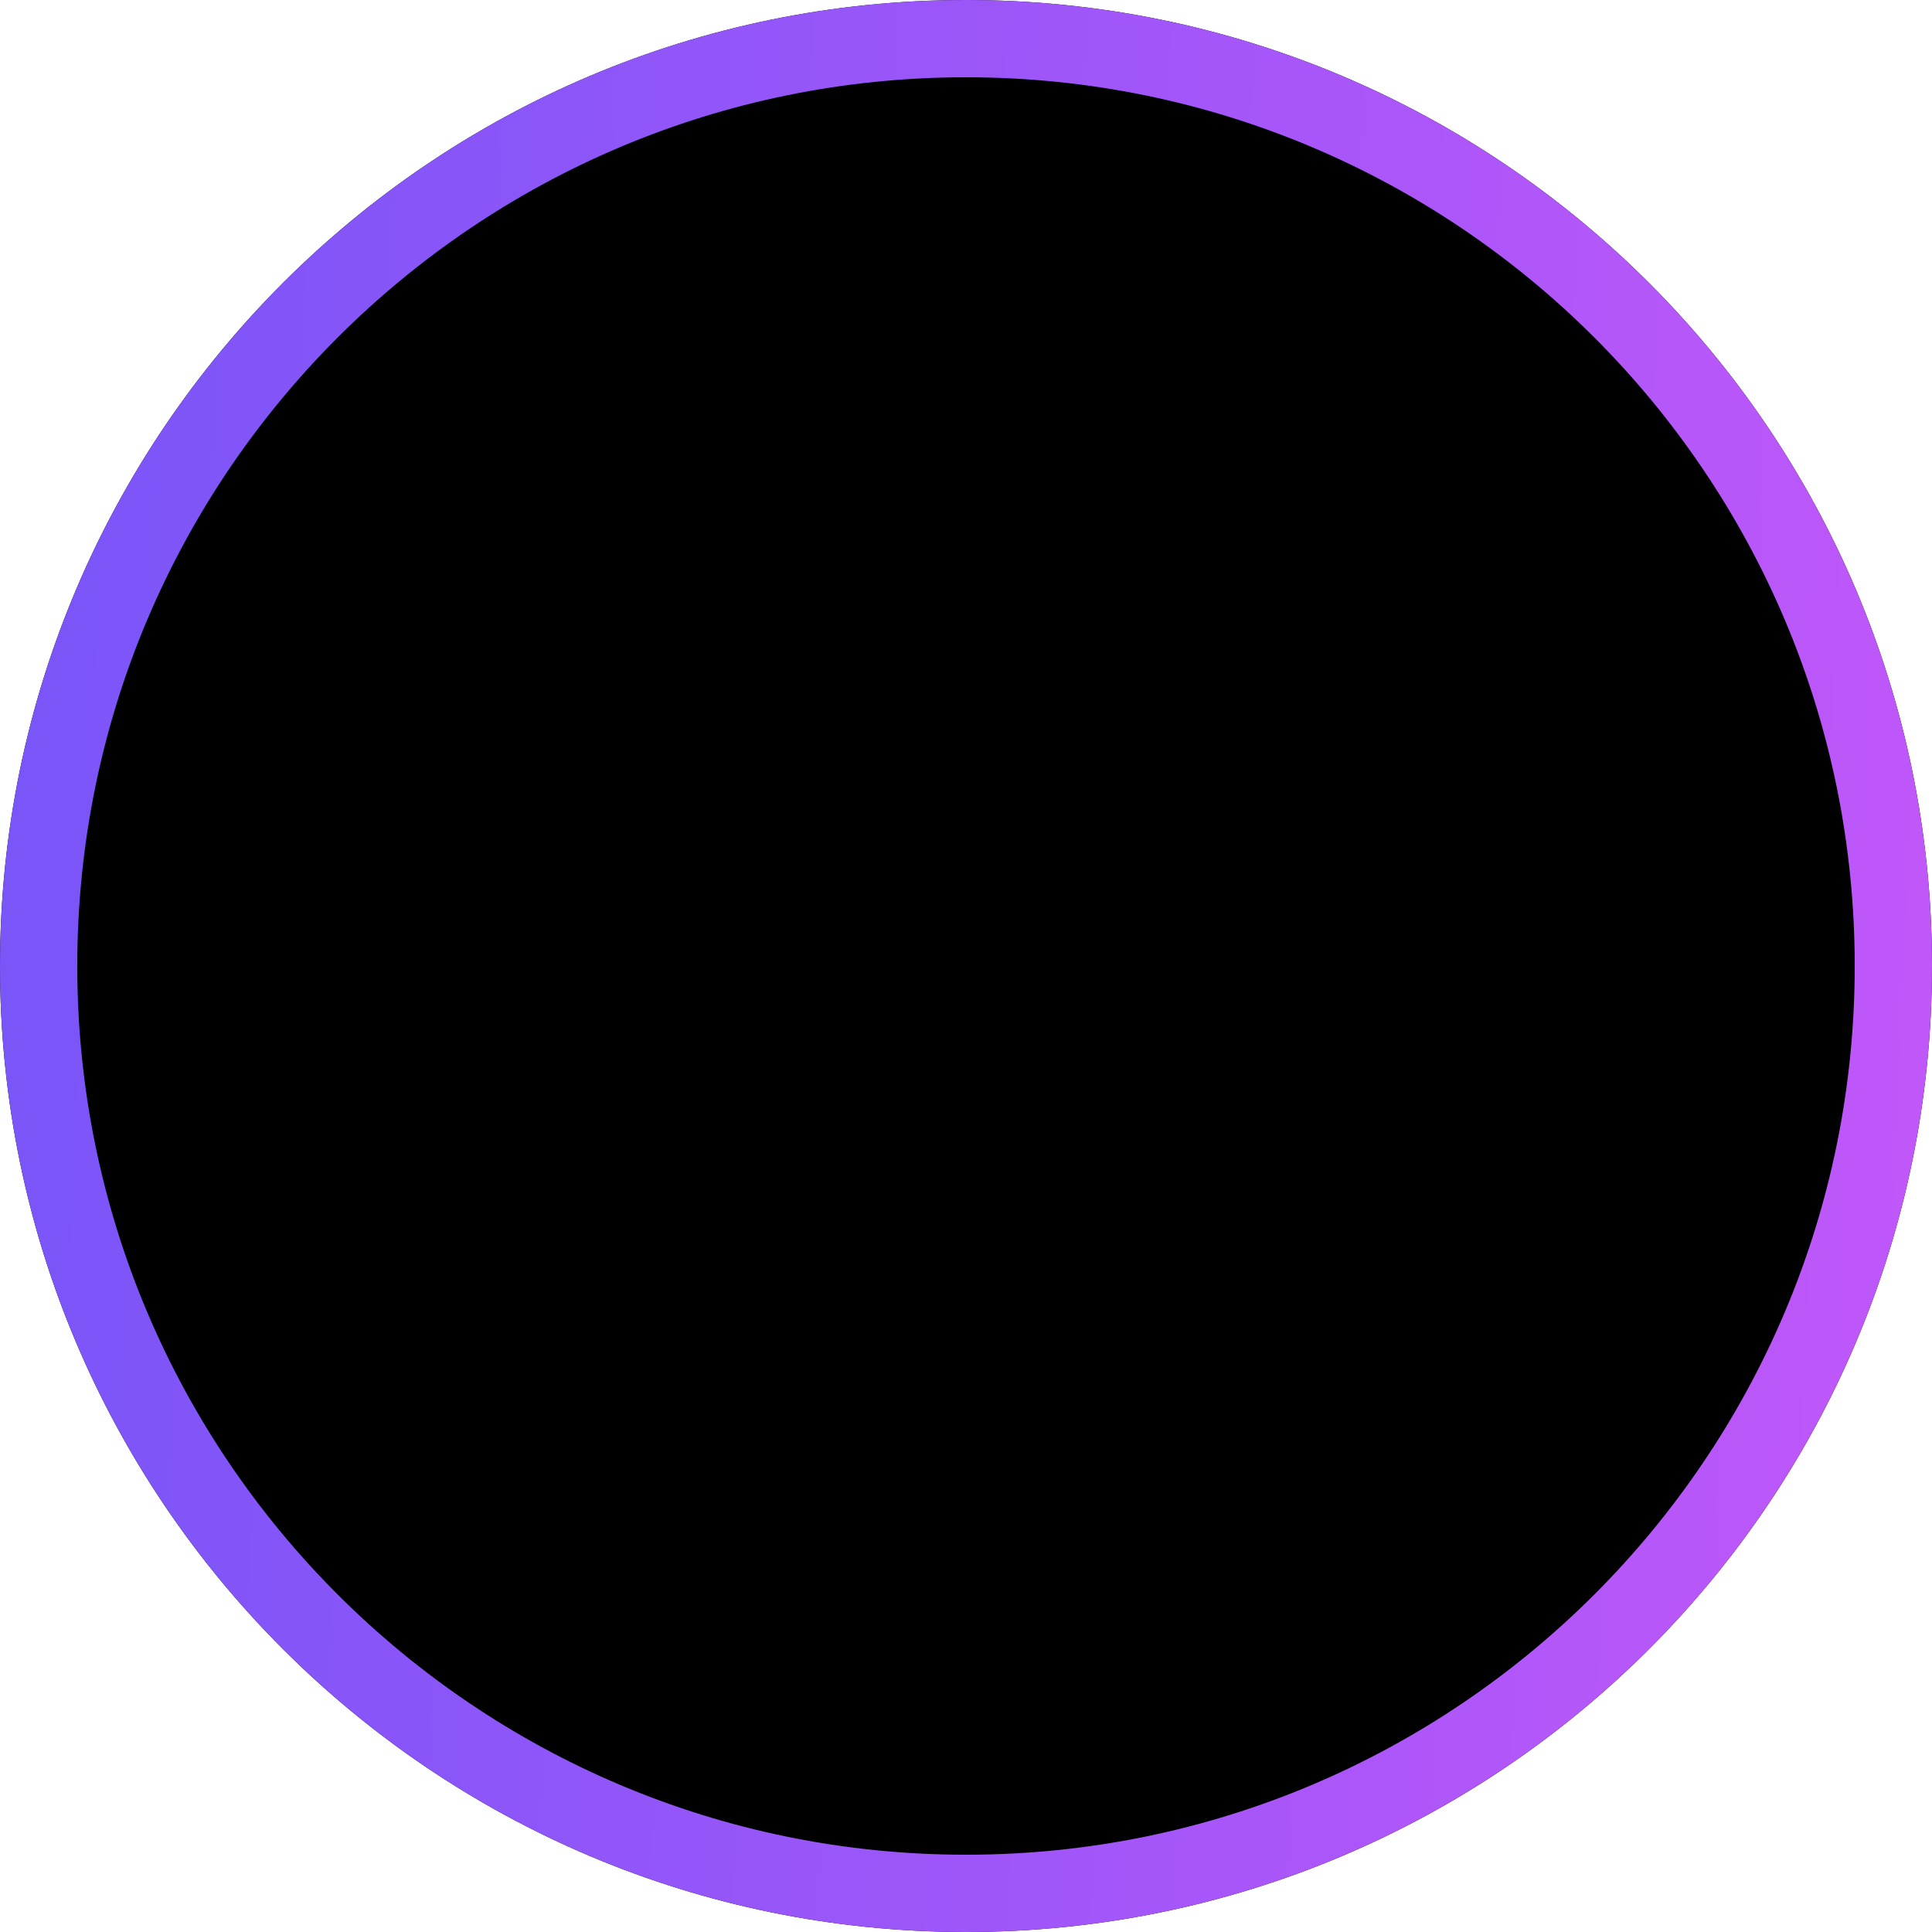 <svg width="256" height="256" viewBox="0 0 256 256" fill="none" xmlns="http://www.w3.org/2000/svg">
<path d="M256 128C256 198.692 198.692 256 128 256C57.308 256 -7.9333e-07 198.692 -5.11072e-07 128C-2.28815e-07 57.308 57.308 2.28815e-07 128 5.11072e-07C198.692 7.9333e-07 256 57.308 256 128Z" fill="black"/>
<path fill-rule="evenodd" clip-rule="evenodd" d="M128 245.76C193.037 245.76 245.76 193.037 245.76 128C245.76 62.963 193.037 10.24 128 10.24C62.963 10.24 10.24 62.963 10.24 128C10.24 193.037 62.963 245.76 128 245.76ZM128 256C198.692 256 256 198.692 256 128C256 57.308 198.692 7.93329e-07 128 5.11072e-07C57.308 2.28815e-07 -2.28815e-07 57.308 -5.11072e-07 128C-7.93329e-07 198.692 57.308 256 128 256Z" fill="url(#paint0_linear_4666_200)"/>
<defs>
<linearGradient id="paint0_linear_4666_200" x1="256" y1="256" x2="-10.523" y2="244.53" gradientUnits="userSpaceOnUse">
<stop stop-color="#C157F9"/>
<stop offset="1" stop-color="#7855F8"/>
</linearGradient>
</defs>
</svg>
